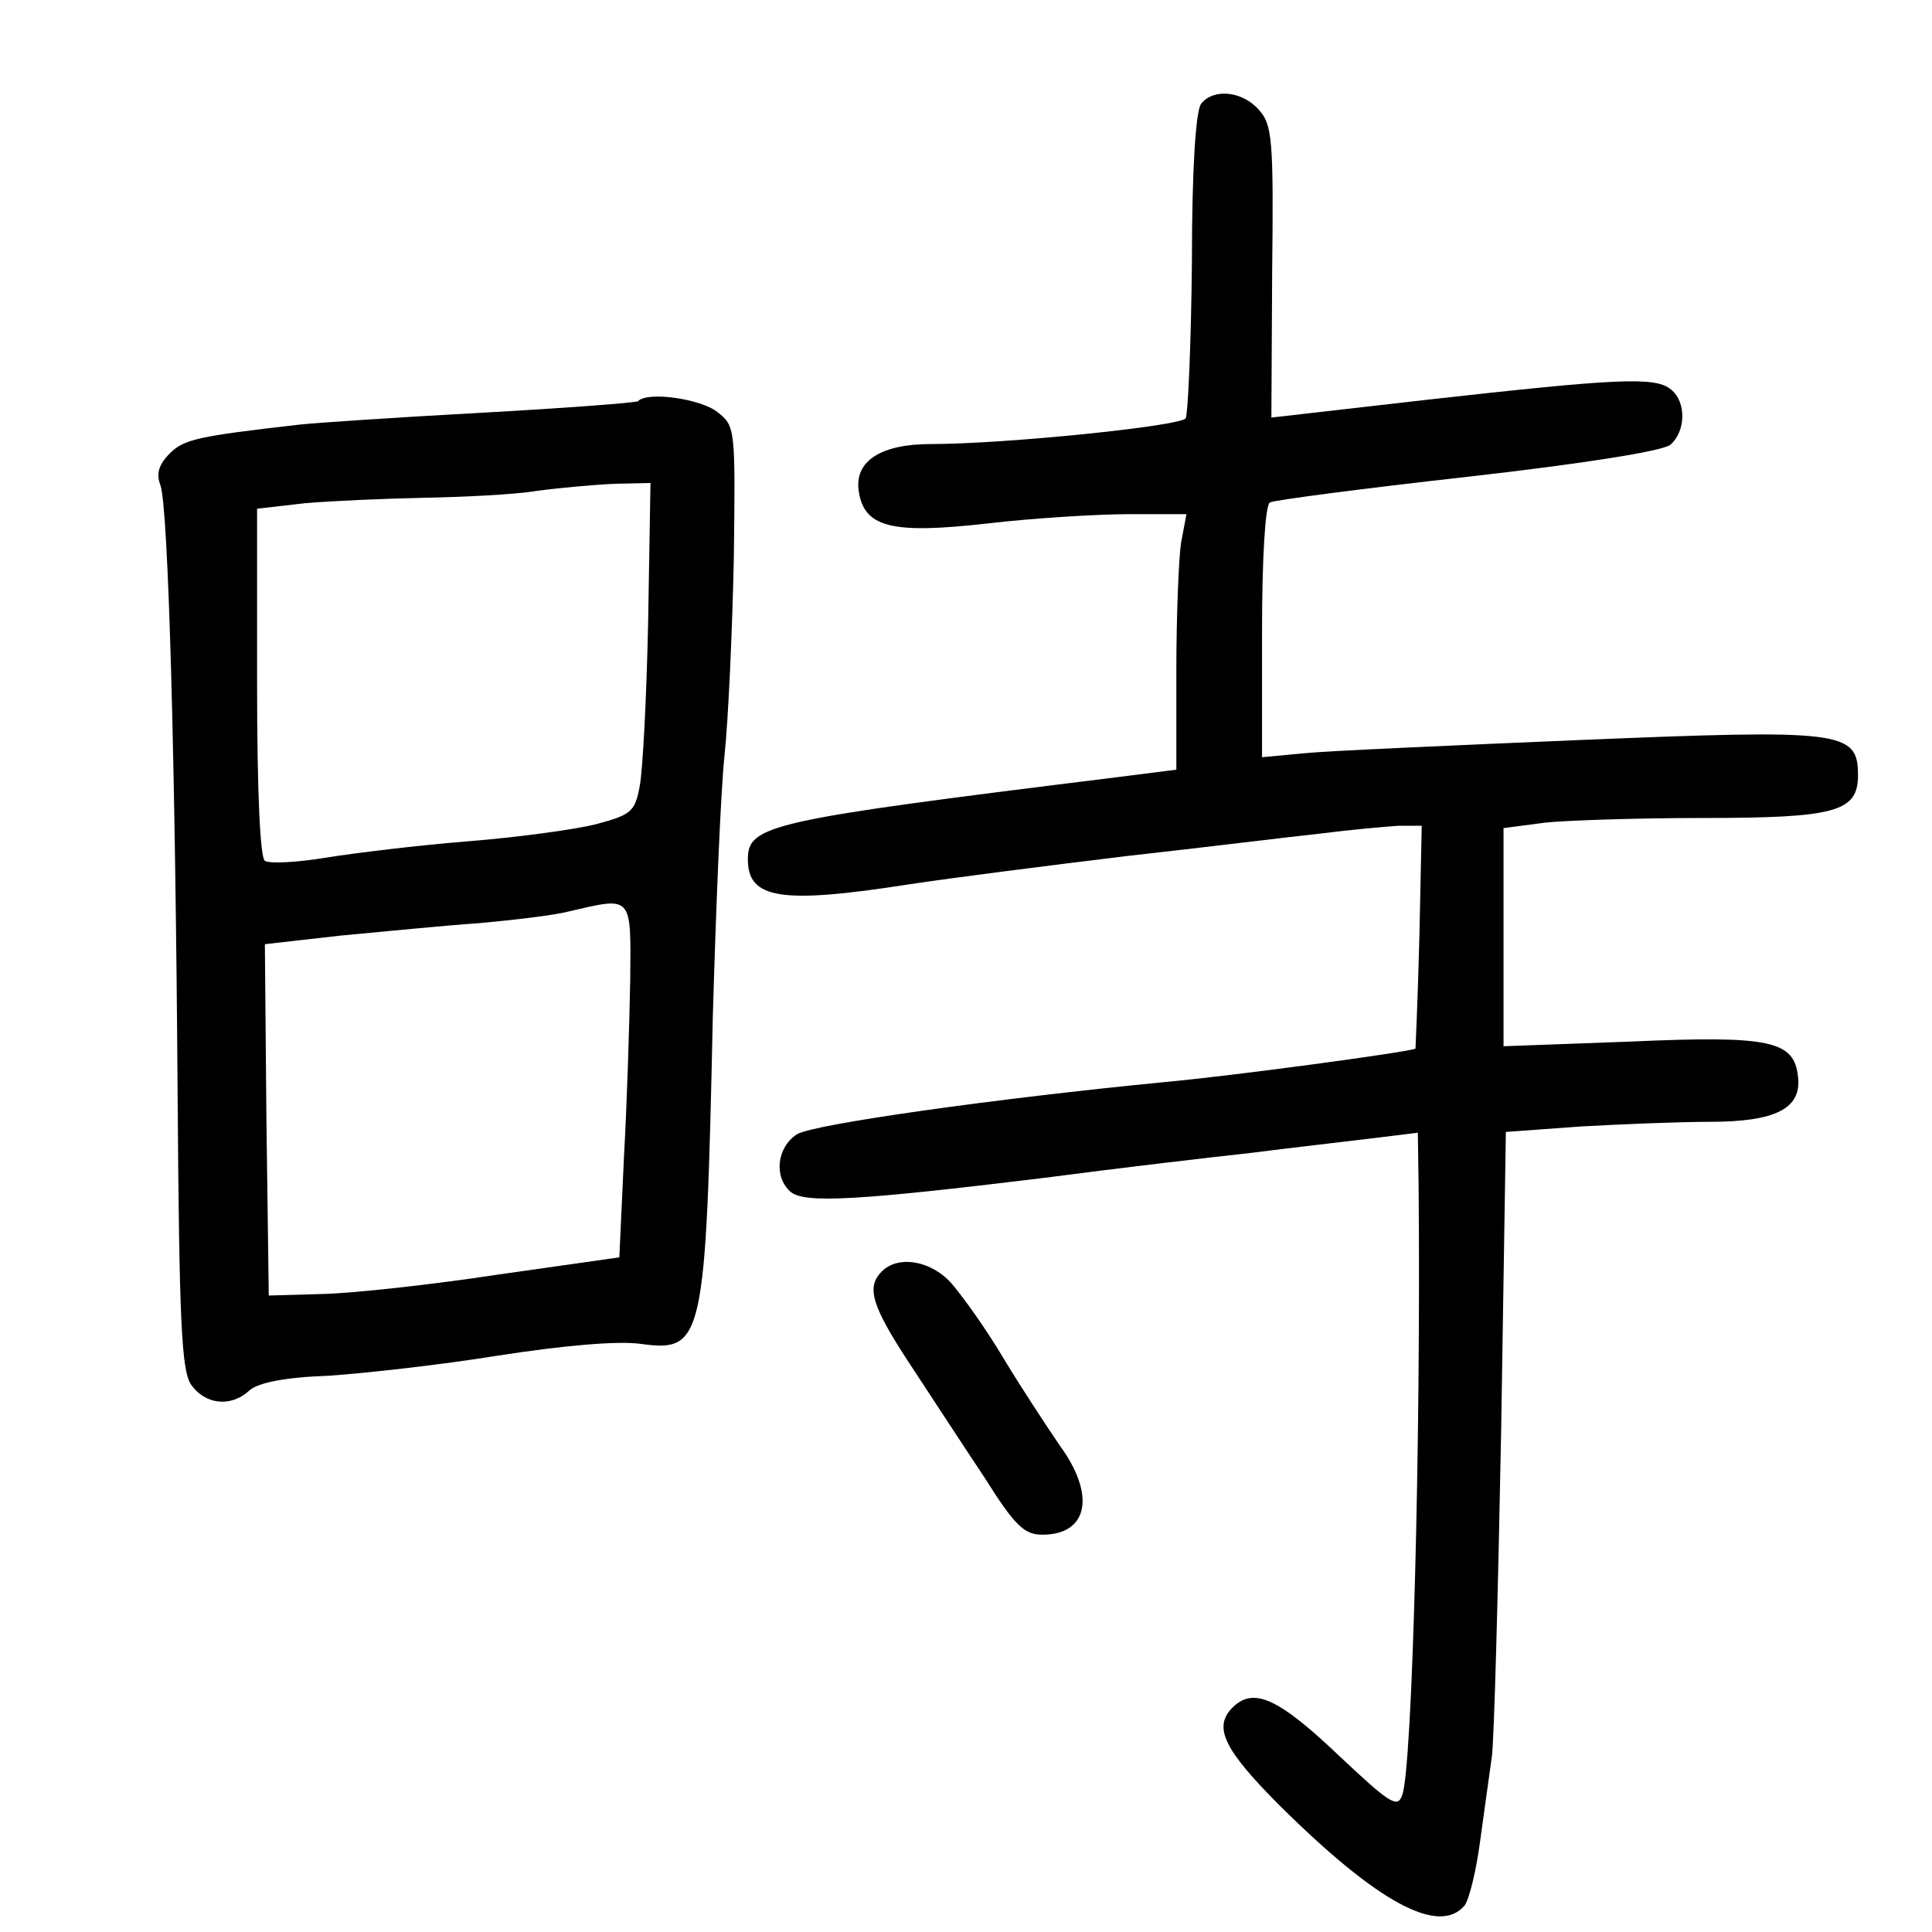 <?xml version="1.0" standalone="no"?>
<!DOCTYPE svg PUBLIC "-//W3C//DTD SVG 20010904//EN"
 "http://www.w3.org/TR/2001/REC-SVG-20010904/DTD/svg10.dtd">
<svg version="1.0" xmlns="http://www.w3.org/2000/svg"
 width="248pt" height="248pt" viewBox="0 0 248 248"
 preserveAspectRatio="xMidYMid meet">
<g transform="translate(0,248) scale(0.1,-0.1)"
fill="#000000" stroke="none">
<path d="M1542 2347 c-7 -8 -12 -83 -12 -203 -1 -105 -5 -195 -8 -201 -7 -10
-232 -33 -327 -33 -63 0 -97 -21 -93 -58 6 -49 41 -58 165 -44 60 7 142 12
182 12 l74 0 -7 -37 c-3 -21 -6 -95 -6 -164 l0 -127 -87 -11 c-436 -54 -463
-60 -463 -104 0 -51 42 -58 208 -32 53 8 178 24 277 36 99 11 212 25 250 29
39 5 84 9 100 10 l30 0 -3 -142 c-2 -79 -5 -144 -5 -144 -5 -4 -234 -35 -322
-43 -216 -21 -451 -54 -472 -67 -26 -17 -30 -55 -8 -74 18 -15 87 -11 325 18
91 12 210 26 265 32 55 7 126 15 158 19 l57 7 1 -70 c3 -321 -8 -746 -21 -780
-6 -18 -16 -11 -83 52 -76 72 -108 87 -135 60 -25 -25 -11 -54 61 -126 125
-124 204 -167 237 -128 6 8 15 45 20 83 5 37 12 86 15 108 3 22 8 211 12 421
l6 381 96 7 c53 3 128 6 166 6 84 0 118 17 113 58 -5 46 -35 53 -215 45 l-163
-6 0 140 0 140 53 7 c28 3 120 6 202 6 172 0 200 8 200 55 0 57 -20 59 -359
45 -166 -7 -325 -14 -353 -17 l-53 -5 0 160 c0 94 4 163 10 167 5 3 120 18
254 33 150 17 250 33 260 41 20 17 21 55 1 71 -20 17 -70 14 -312 -13 l-201
-23 1 187 c2 171 0 189 -17 208 -21 24 -58 28 -74 8z"/>
<path d="M819 1965 c-3 -2 -95 -9 -204 -15 -110 -6 -213 -13 -230 -15 -132
-15 -149 -19 -167 -37 -14 -14 -18 -26 -12 -41 10 -29 19 -347 22 -782 2 -291
5 -353 17 -372 18 -26 51 -30 75 -8 11 10 45 17 101 19 46 3 145 14 219 26 84
13 153 19 182 15 81 -11 84 2 93 420 4 138 10 288 15 335 5 47 10 161 12 254
2 166 2 169 -21 187 -21 17 -90 27 -102 14z m13 -282 c-2 -98 -7 -194 -11
-213 -6 -32 -11 -36 -56 -48 -28 -7 -102 -17 -165 -22 -63 -5 -145 -15 -182
-21 -37 -6 -72 -8 -78 -4 -6 4 -10 86 -10 229 l0 223 61 7 c34 3 103 6 153 7
50 1 116 4 146 9 30 4 75 8 100 9 l45 1 -3 -177z m-23 -460 c-1 -54 -4 -156
-8 -227 l-6 -130 -155 -22 c-85 -13 -186 -24 -225 -25 l-70 -2 -3 225 -2 226
97 11 c54 5 134 13 178 16 44 4 96 10 115 15 82 19 80 22 79 -87z"/>
<path d="M1132 848 c-20 -20 -14 -43 36 -119 27 -41 70 -107 96 -146 39 -62
51 -73 74 -73 59 0 69 51 22 115 -15 22 -48 72 -71 110 -23 39 -54 82 -68 98
-26 29 -68 36 -89 15z"/>
</g>
</svg>
